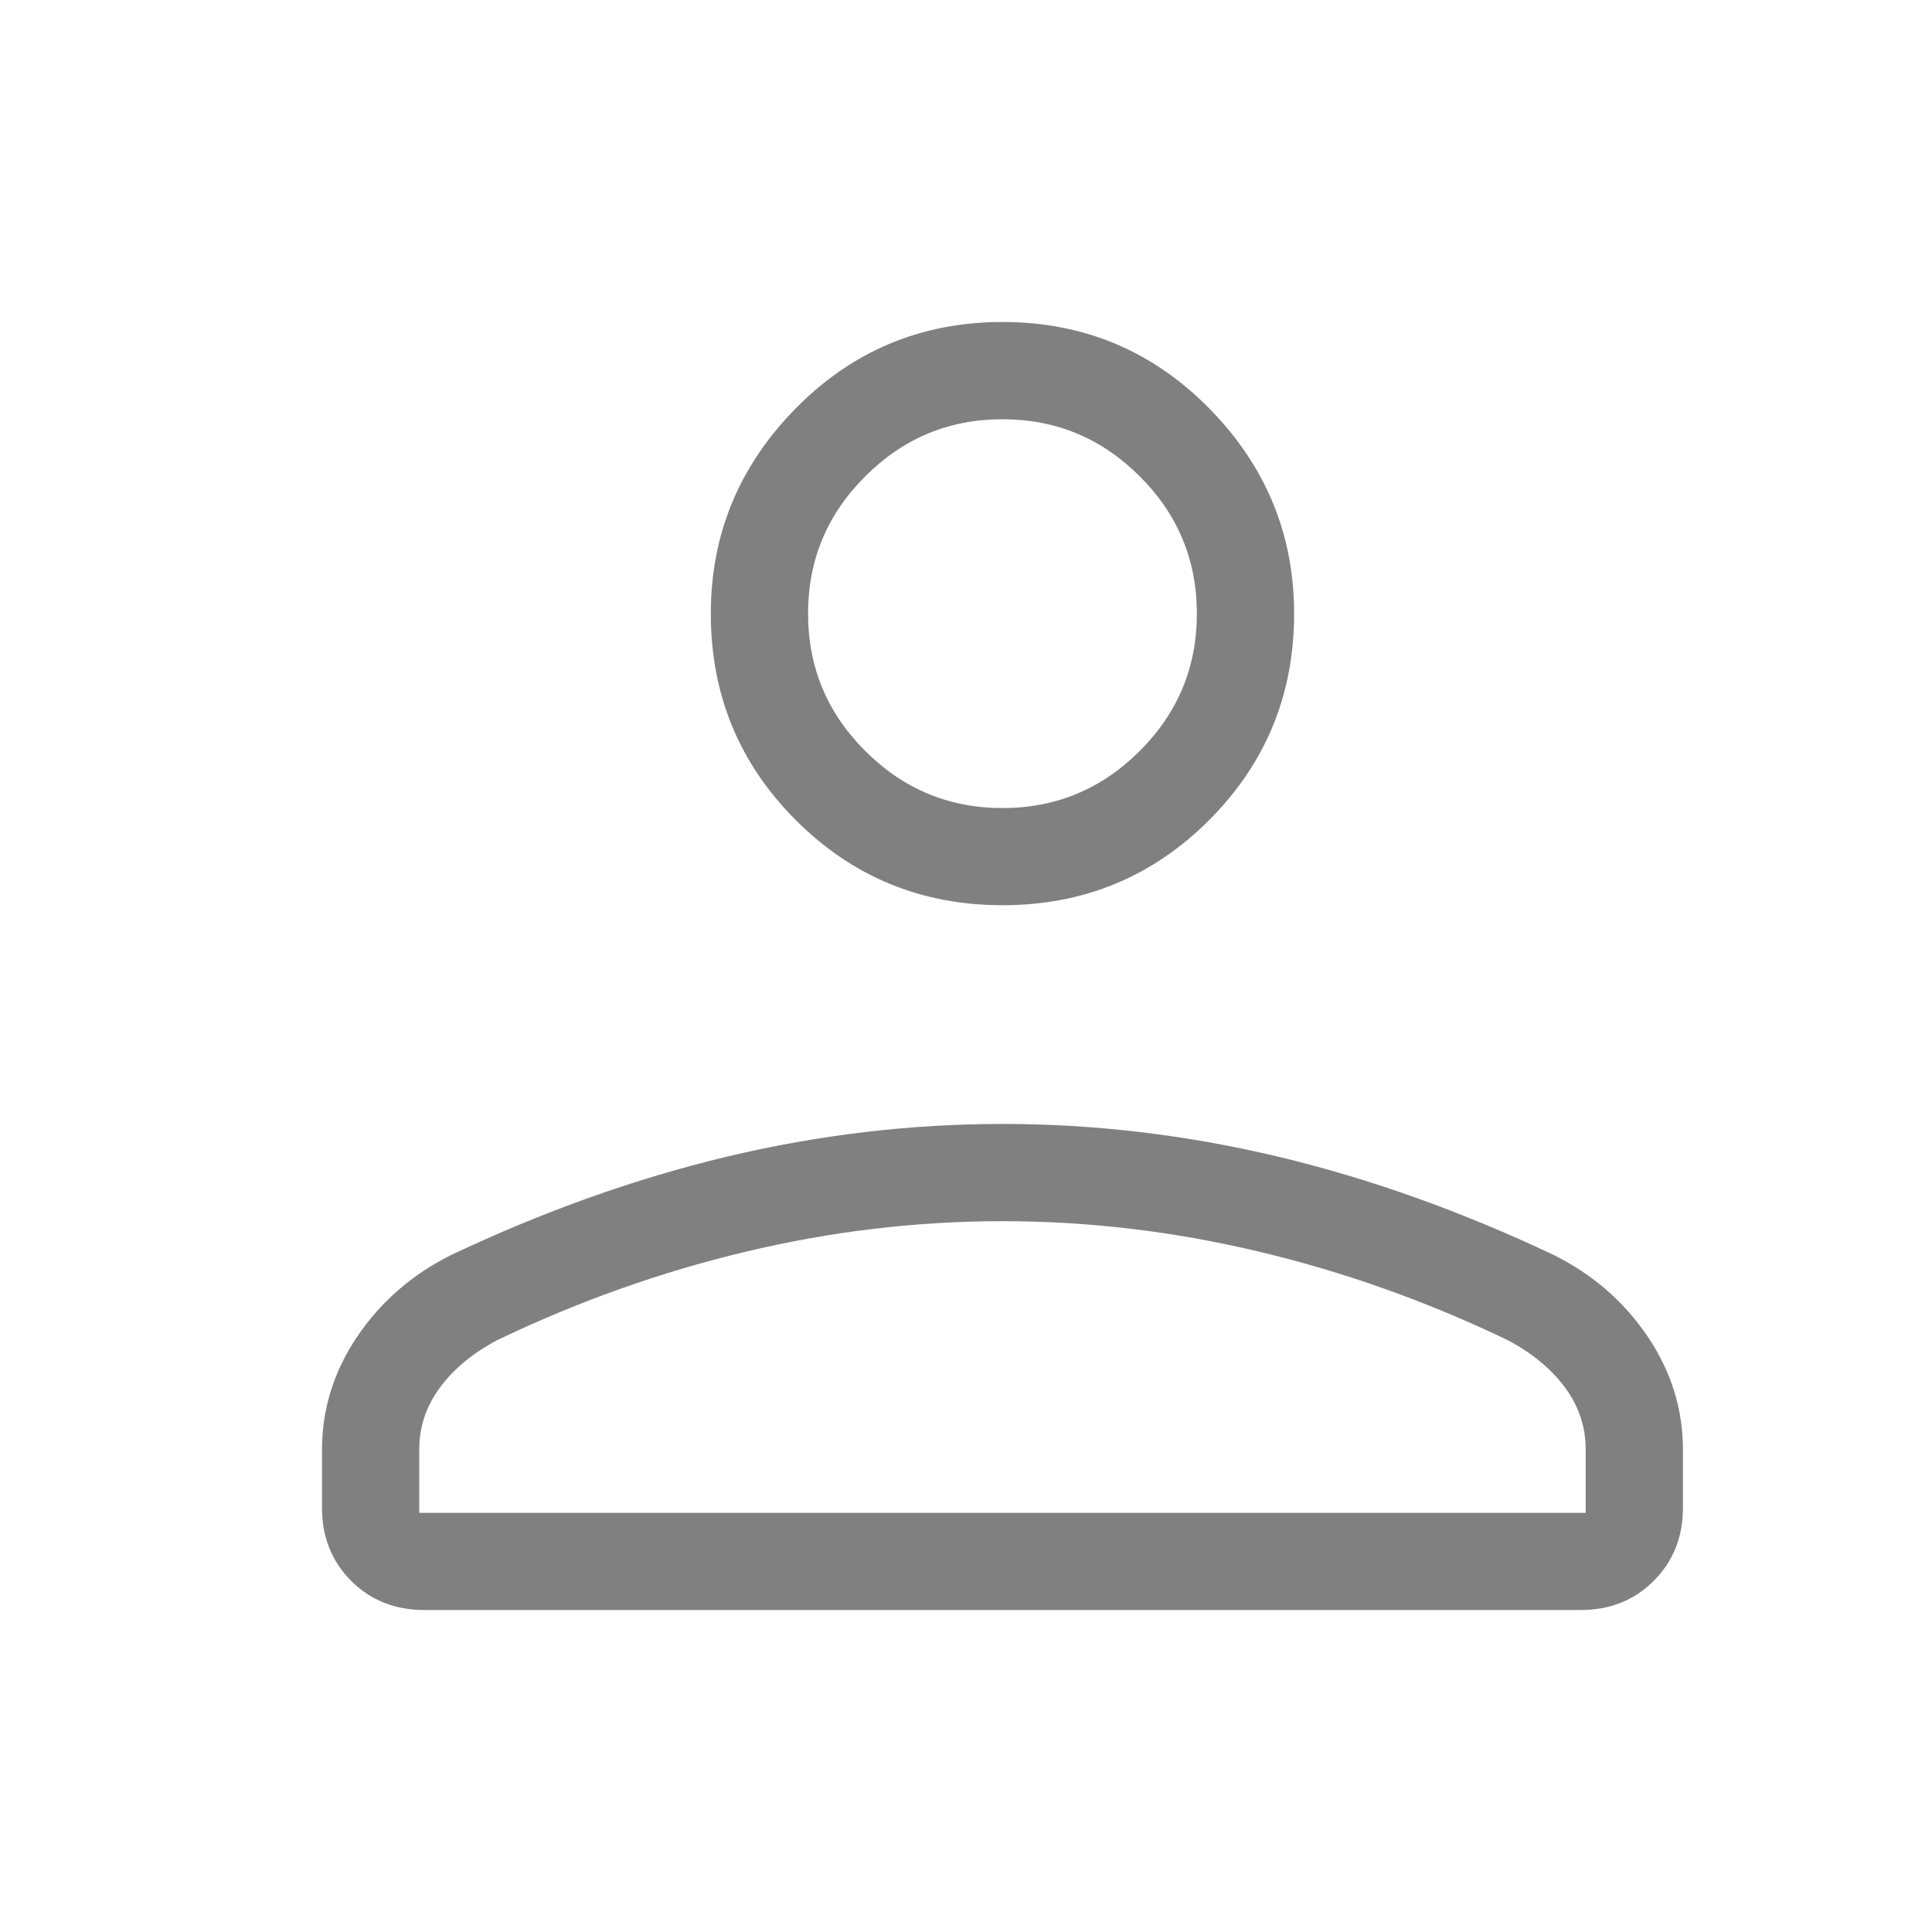 <svg viewBox="0 0 24 24" fill="none" xmlns="http://www.w3.org/2000/svg"><mask id="mask0_1418_9065" maskUnits="userSpaceOnUse" x="0" y="0" width="24" height="24" style="mask-type: alpha;"><rect width="24" height="24" fill="#D9D9D9"/></mask><g mask="url(#mask0_1418_9065)"><path d="M12.453 11.245C11.447 11.245 10.591 10.893 9.887 10.189C9.182 9.484 8.83 8.629 8.83 7.623C8.83 6.636 9.182 5.786 9.887 5.071C10.591 4.357 11.447 4 12.453 4C13.459 4 14.315 4.357 15.019 5.071C15.723 5.786 16.076 6.636 16.076 7.623C16.076 8.629 15.723 9.484 15.019 10.189C14.315 10.893 13.459 11.245 12.453 11.245ZM19.638 20H5.268C4.906 20 4.604 19.879 4.362 19.638C4.121 19.396 4 19.094 4 18.732V18.008C4 17.504 4.146 17.036 4.438 16.603C4.73 16.171 5.117 15.834 5.6 15.592C6.747 15.049 7.89 14.641 9.027 14.369C10.164 14.098 11.306 13.962 12.453 13.962C13.6 13.962 14.742 14.098 15.88 14.369C17.017 14.641 18.159 15.049 19.306 15.592C19.789 15.834 20.176 16.171 20.468 16.603C20.76 17.036 20.906 17.504 20.906 18.008V18.732C20.906 19.094 20.785 19.396 20.543 19.638C20.302 19.879 20 20 19.638 20ZM5.208 18.793H19.698V18.008C19.698 17.726 19.613 17.469 19.442 17.237C19.271 17.006 19.034 16.81 18.732 16.649C17.726 16.166 16.695 15.799 15.638 15.548C14.581 15.296 13.52 15.17 12.453 15.17C11.386 15.17 10.325 15.296 9.269 15.548C8.212 15.799 7.18 16.166 6.174 16.649C5.872 16.81 5.635 17.006 5.465 17.237C5.293 17.469 5.208 17.726 5.208 18.008V18.793ZM12.453 10.038C13.117 10.038 13.686 9.801 14.159 9.328C14.632 8.855 14.868 8.287 14.868 7.623C14.868 6.958 14.632 6.39 14.159 5.918C13.686 5.444 13.117 5.208 12.453 5.208C11.789 5.208 11.22 5.444 10.748 5.918C10.274 6.39 10.038 6.958 10.038 7.623C10.038 8.287 10.274 8.855 10.748 9.328C11.22 9.801 11.789 10.038 12.453 10.038Z" fill="#808080"/></g></svg>